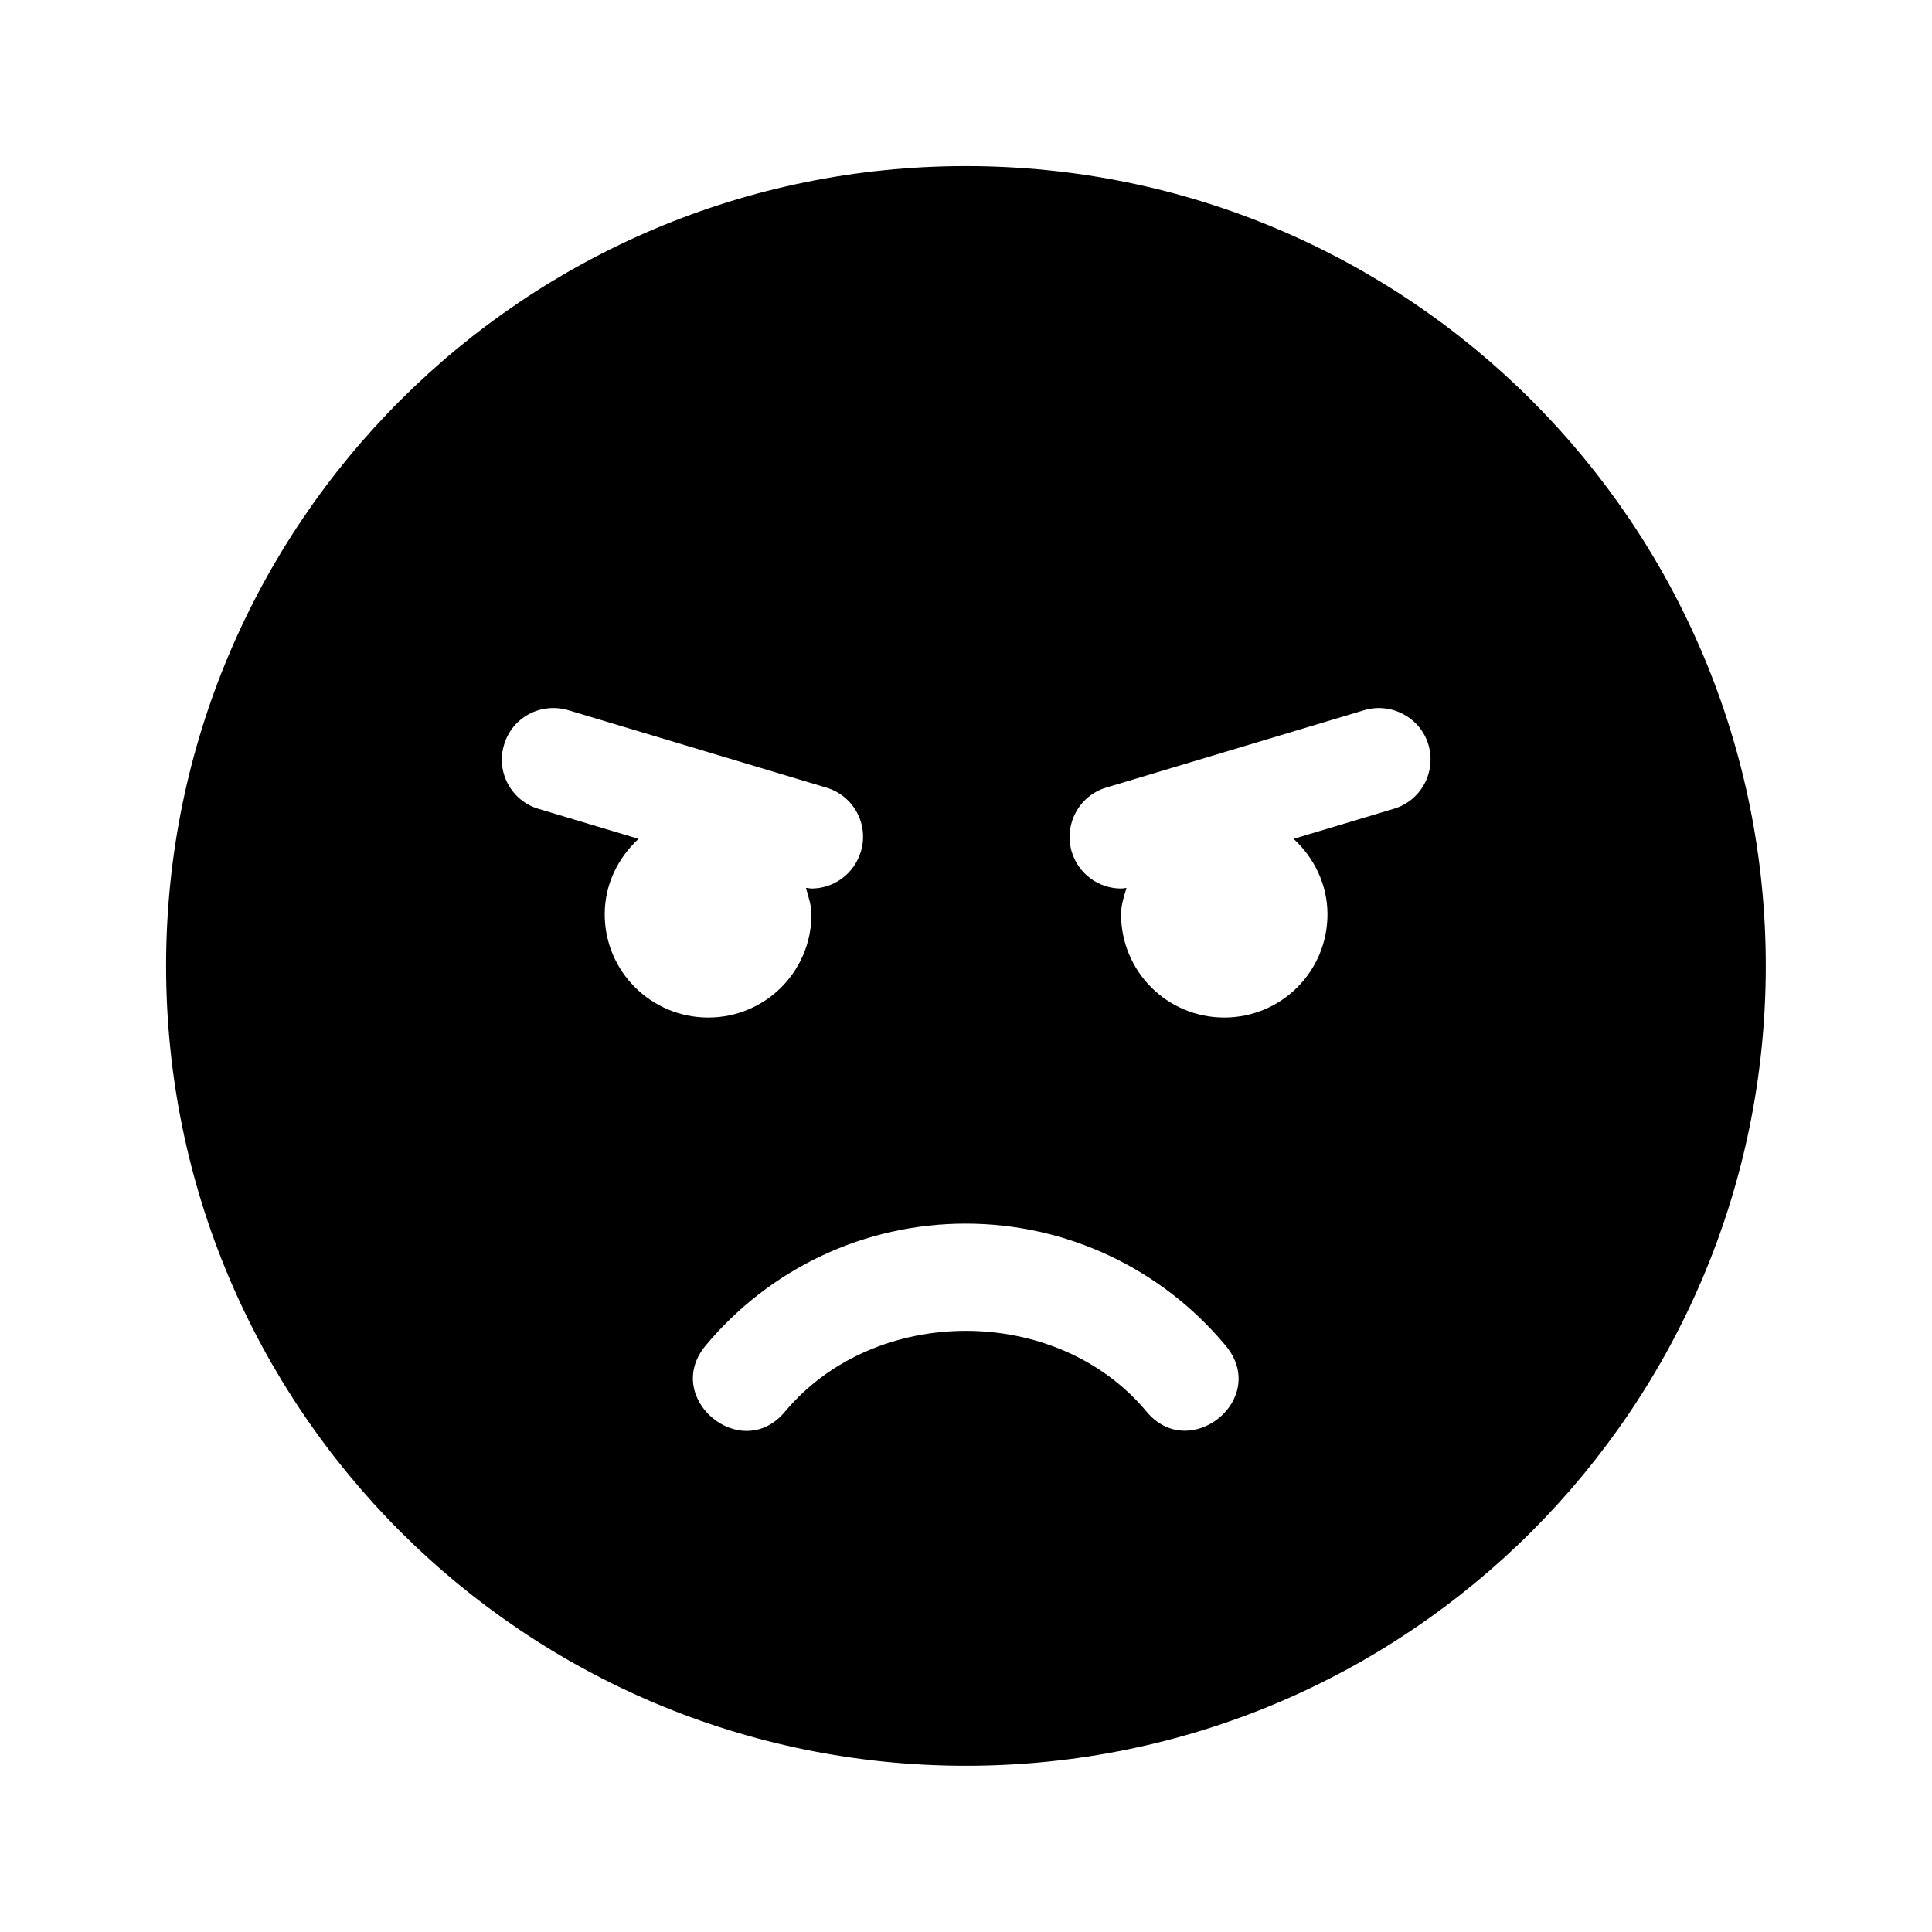 <svg xmlns="http://www.w3.org/2000/svg" width="100%" height="100%" viewBox="0 0 599.04 599.04"><path fill="currentColor" d="M299.5 51.5c137 0 248 111 248 248s-111 248-248 248-248-111-248-248 111-248 248-248zM187.5 283.5c0 17.7 14.4 32 32.1 32 17.7 0 32-14.3 32-32 0-2.9-1-5.5-1.7-8.2 0.6 0 1.2 0.2 1.7 0.2 6.9 0 13.2-4.5 15.3-11.4 2.6-8.4-2.2-17.4-10.7-19.9l-80-24c-8.5-2.5-17.4 2.2-19.9 10.7-2.6 8.4 2.2 17.4 10.7 19.9l31 9.3c-6.4 5.9-10.5 14.1-10.5 23.4zM355.5 437.7c13.4 16.1 38.3-4 24.5-20.5-20-24-49.4-37.8-80.6-37.8-31.2 0-60.6 13.8-80.6 37.8-13.6 16.3 11.1 36.8 24.6 20.5 27.9-33.4 84.3-33.4 112.1 0zM432.1 250.8c8.5-2.5 13.3-11.4 10.8-19.9-2.5-8.4-11.5-13.2-19.9-10.7l-80 24c-8.4 2.5-13.2 11.4-10.7 19.9 2.1 6.9 8.4 11.4 15.3 11.4 0.6 0 1.1-0.1 1.7-0.2-0.8 2.6-1.7 5.3-1.7 8.2 0 17.7 14.3 32 32 32 17.7 0 32-14.3 32-32 0-9.3-4.2-17.6-10.5-23.4z" /></svg>